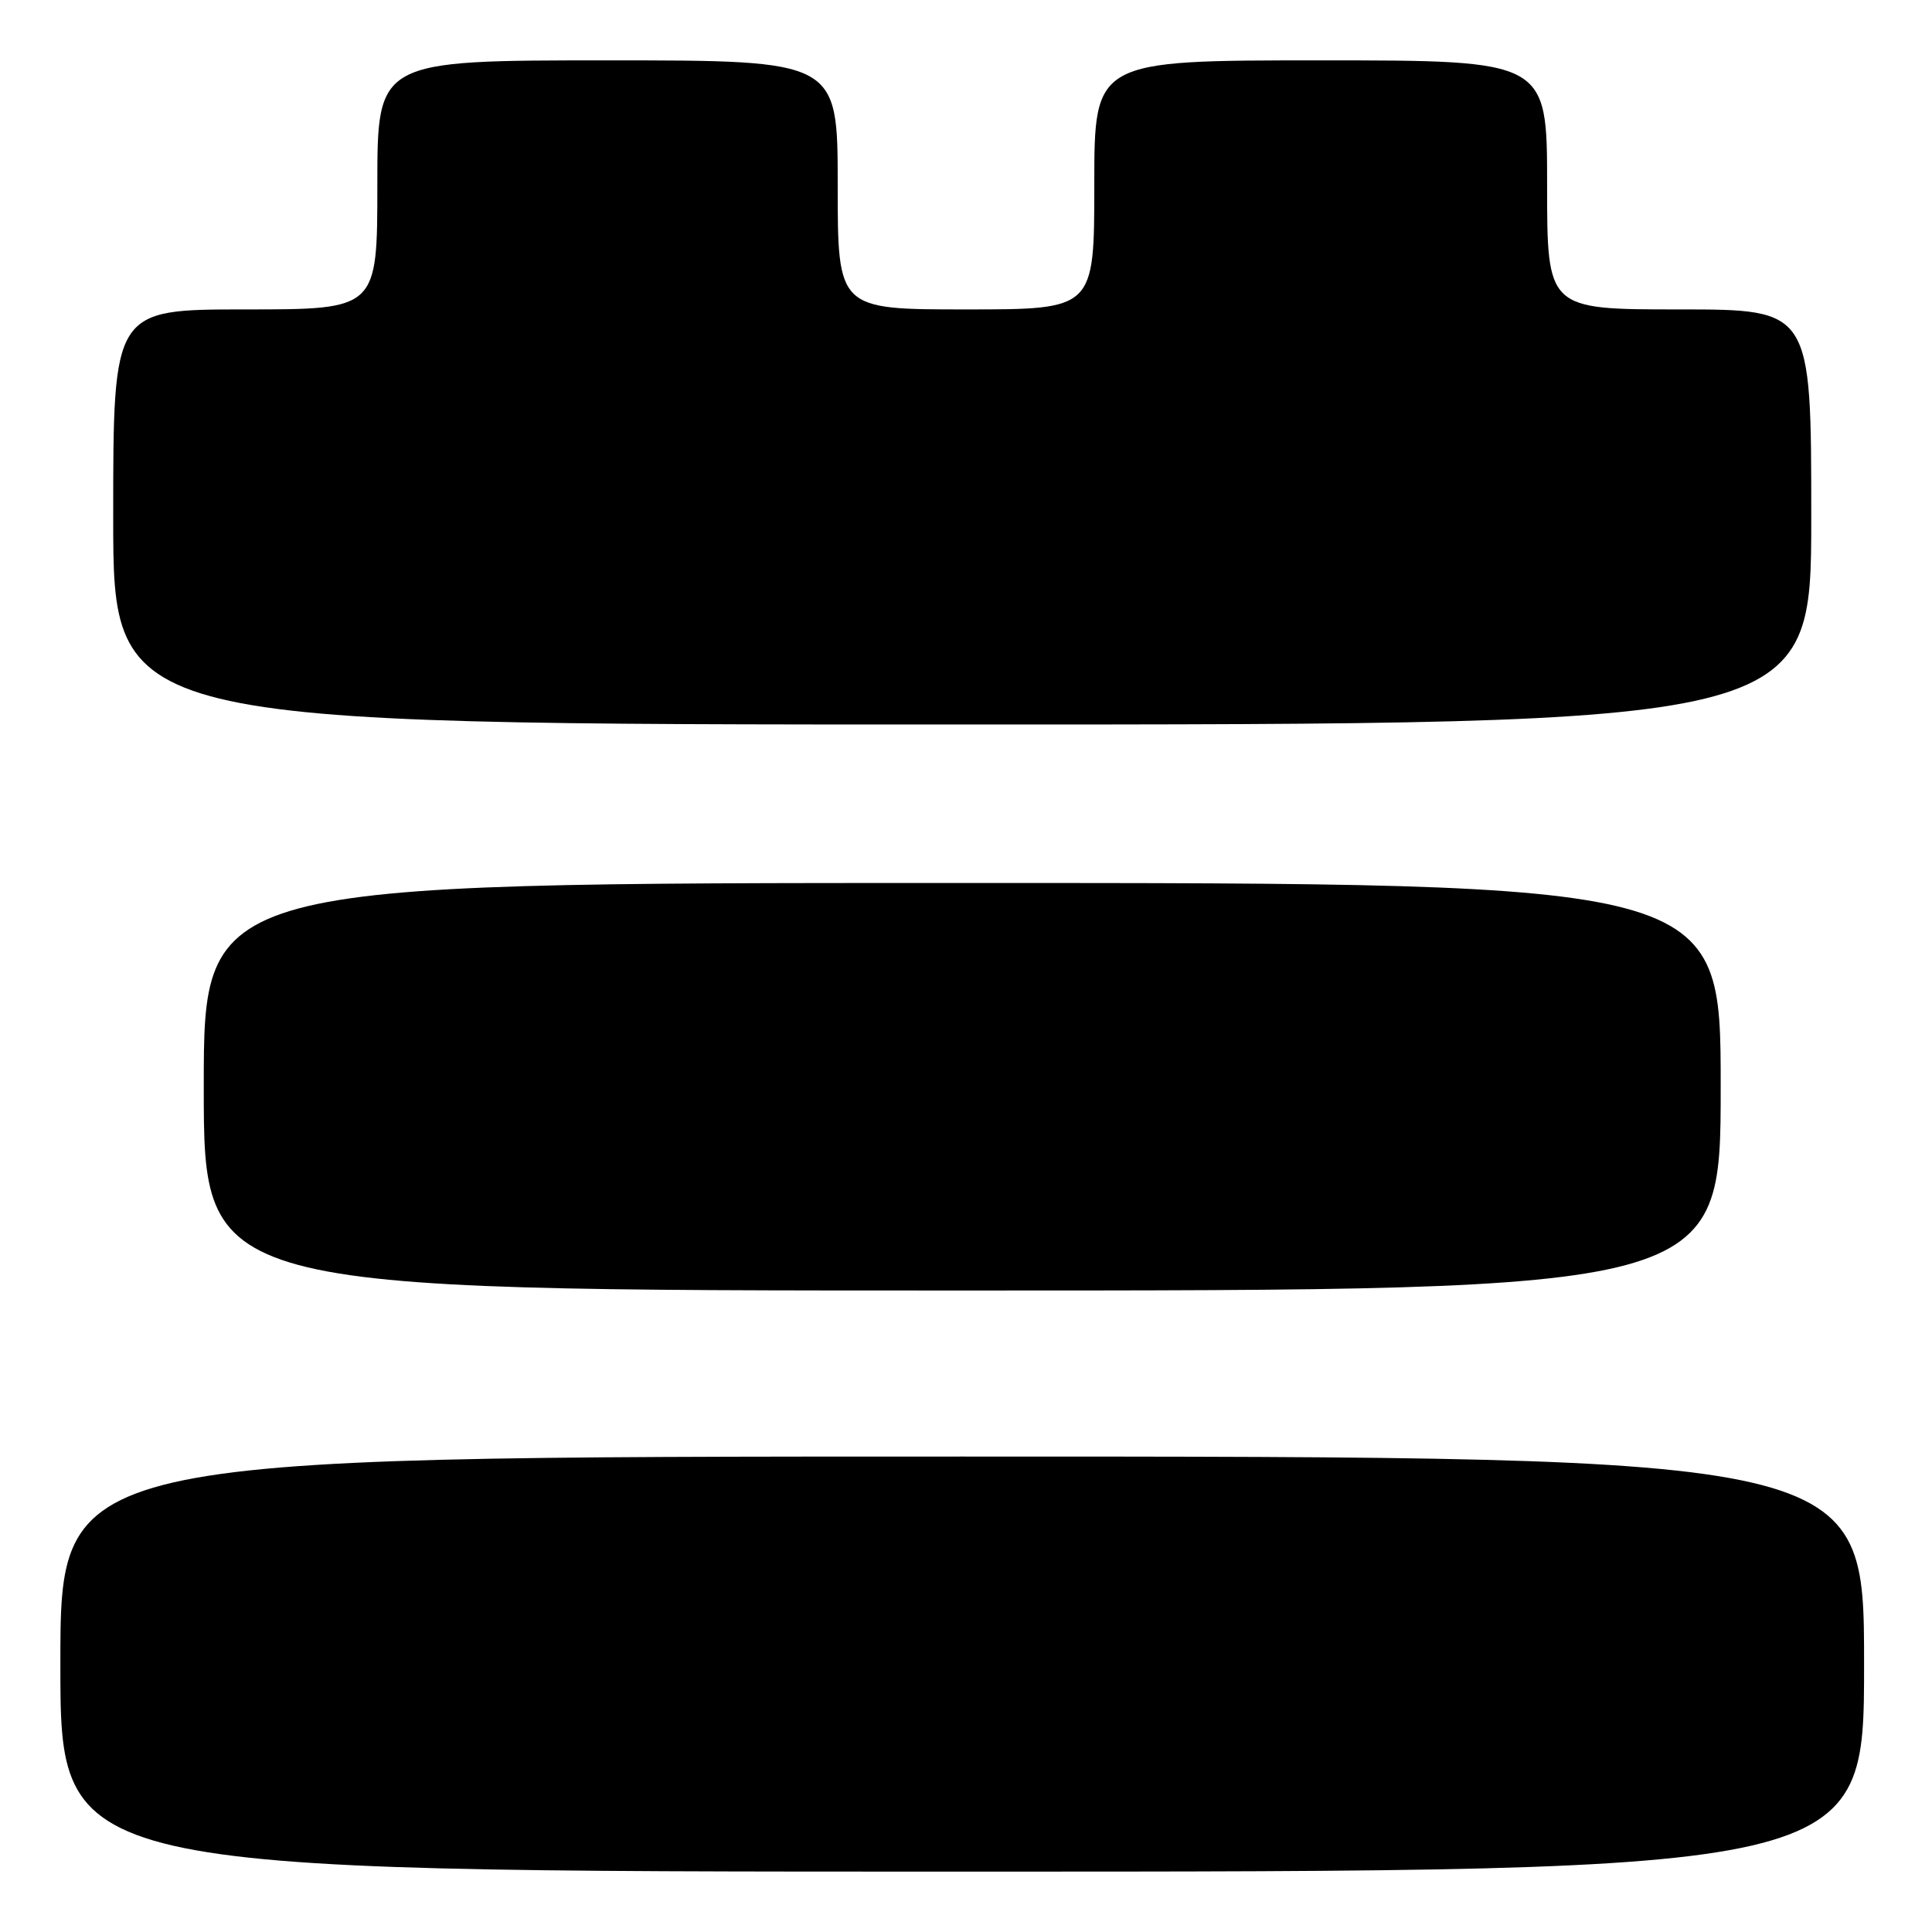 <?xml version="1.0" encoding="UTF-8" standalone="no"?>
<!DOCTYPE svg PUBLIC "-//W3C//DTD SVG 1.1//EN" "http://www.w3.org/Graphics/SVG/1.1/DTD/svg11.dtd" >
<svg xmlns="http://www.w3.org/2000/svg" xmlns:xlink="http://www.w3.org/1999/xlink" version="1.1" viewBox="0 0 256 256">
 <g >
 <path fill="currentColor"
d=" M 247.00 220.50 C 247.00 193.00 247.00 193.00 127.50 193.00 C 8.00 193.00 8.00 193.00 8.00 220.50 C 8.00 248.00 8.00 248.00 127.50 248.00 C 247.00 248.00 247.00 248.00 247.00 220.50 Z  M 228.00 144.00 C 228.00 117.00 228.00 117.00 127.50 117.00 C 27.00 117.00 27.00 117.00 27.00 144.00 C 27.00 171.00 27.00 171.00 127.50 171.00 C 228.00 171.00 228.00 171.00 228.00 144.00 Z  M 240.00 68.50 C 240.00 41.00 240.00 41.00 222.50 41.00 C 205.00 41.00 205.00 41.00 205.00 24.50 C 205.00 8.00 205.00 8.00 175.00 8.00 C 145.00 8.00 145.00 8.00 145.00 24.50 C 145.00 41.00 145.00 41.00 128.00 41.00 C 111.00 41.00 111.00 41.00 111.00 24.50 C 111.00 8.00 111.00 8.00 80.50 8.00 C 50.00 8.00 50.00 8.00 50.00 24.50 C 50.00 41.00 50.00 41.00 32.50 41.00 C 15.00 41.00 15.00 41.00 15.00 68.50 C 15.00 96.00 15.00 96.00 127.50 96.00 C 240.00 96.00 240.00 96.00 240.00 68.50 Z "/>
</g>
</svg>